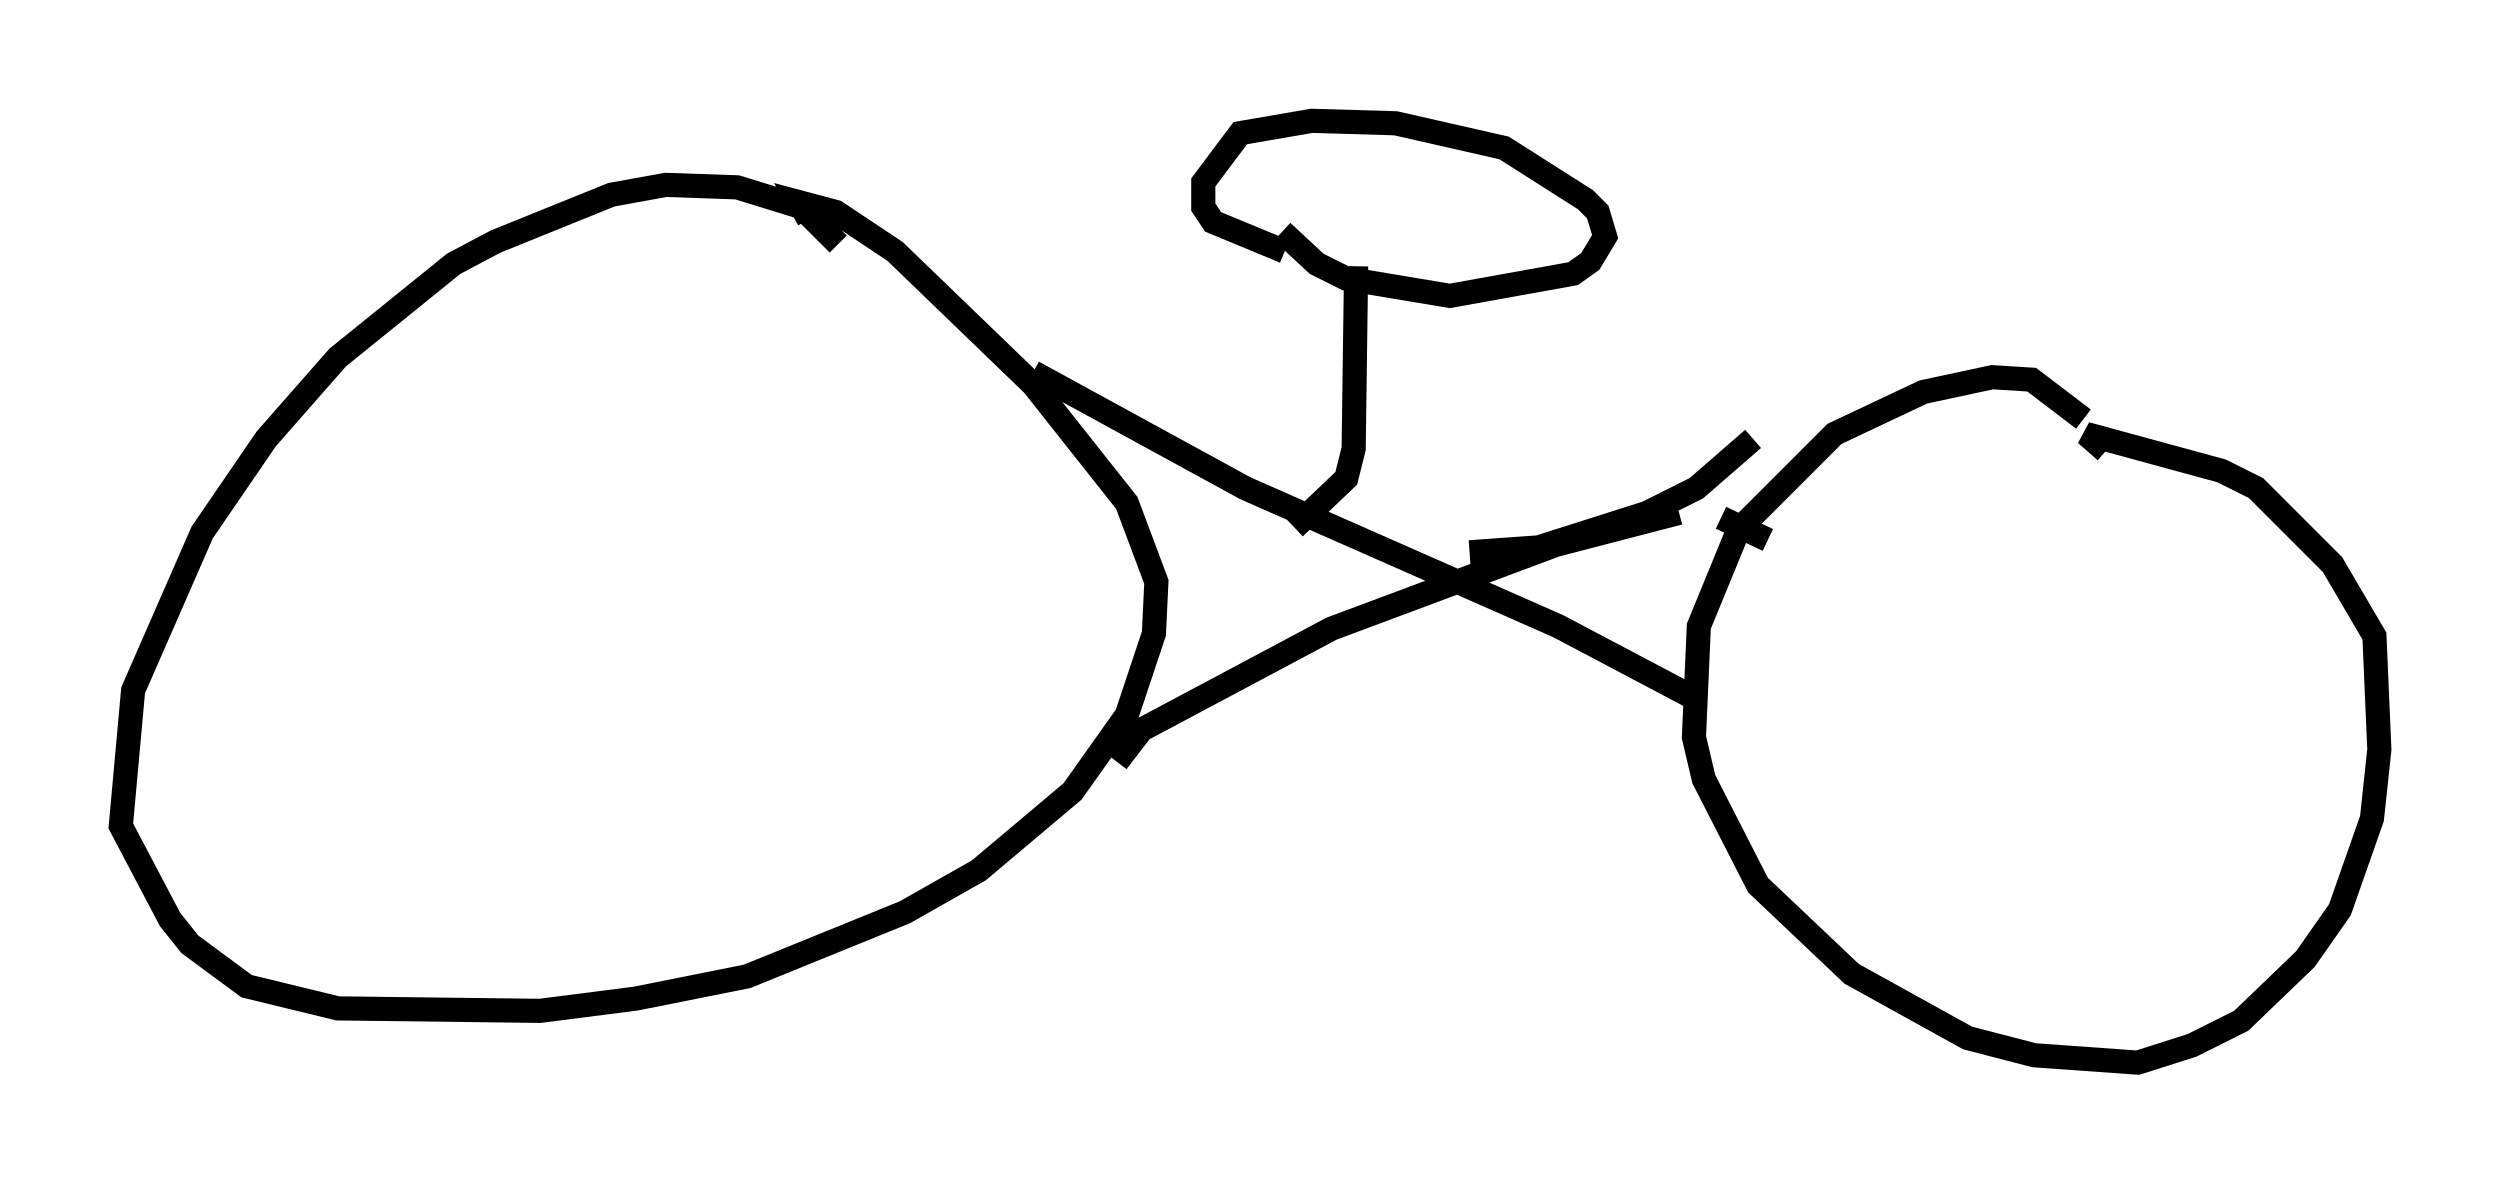 <?xml version="1.0" encoding="utf-8" ?>
<svg baseProfile="full" height="48.996" version="1.1" width="103.509" xmlns="http://www.w3.org/2000/svg" xmlns:ev="http://www.w3.org/2001/xml-events" xmlns:xlink="http://www.w3.org/1999/xlink"><defs /><rect fill="white" height="48.996" width="103.509" x="0" y="0" /><path d="M35.421, 11.738 m-0.715, -1.633 l-1.531, -1.531 -2.654, -0.817 l-2.96, -0.102 -2.246, 0.408 l-4.798, 1.94 -1.735, 0.919 l-4.798, 3.879 -2.96, 3.369 l-2.654, 3.879 -2.858, 6.533 l-0.51, 5.615 2.042, 3.879 l0.817, 1.021 2.348, 1.735 l3.777, 0.919 8.371, 0.102 l3.981, -0.51 4.594, -0.919 l6.533, -2.654 3.063, -1.735 l3.879, -3.267 2.246, -3.165 l1.123, -3.369 0.102, -2.144 l-1.225, -3.267 -3.879, -4.9 l-5.717, -5.513 -2.45, -1.633 l-1.531, -0.408 0.408, 0.715 m9.29, 6.329 l8.779, 4.798 12.965, 5.717 l5.41, 2.858 m16.334, -11.433 l-2.144, -1.633 -1.633, -0.102 l-2.858, 0.613 -3.675, 1.735 l-3.981, 3.981 -1.633, 3.981 l-0.204, 4.594 0.408, 1.735 l2.246, 4.39 3.879, 3.675 l4.798, 2.654 2.756, 0.715 l4.288, 0.306 2.246, -0.715 l2.042, -1.021 2.654, -2.552 l1.429, -2.042 1.327, -3.777 l0.306, -2.858 -0.204, -4.696 l-1.735, -2.96 -3.165, -3.165 l-1.429, -0.715 -5.615, -1.531 l0.817, 0.715 m-13.986, 3.675 l-1.94, -0.919 m-25.011, 10.106 l1.021, -1.327 7.861, -4.185 l9.29, -3.471 5.104, -1.327 m-15.925, 0.613 l2.144, -2.042 0.306, -1.225 l0.102, -7.554 m-3.063, -1.429 l1.429, 1.327 1.225, 0.613 l4.288, 0.715 5.104, -0.919 l0.715, -0.51 0.613, -1.021 l-0.306, -1.021 -0.51, -0.51 l-3.369, -2.144 -4.492, -1.021 l-3.471, -0.102 -2.96, 0.51 l-1.531, 2.042 0.0, 1.021 l0.408, 0.613 2.96, 1.225 m7.656, 12.454 l2.858, -0.204 4.492, -1.429 l2.042, -1.021 2.348, -2.042 " fill="none" stroke="black" stroke-width="1" /></svg>